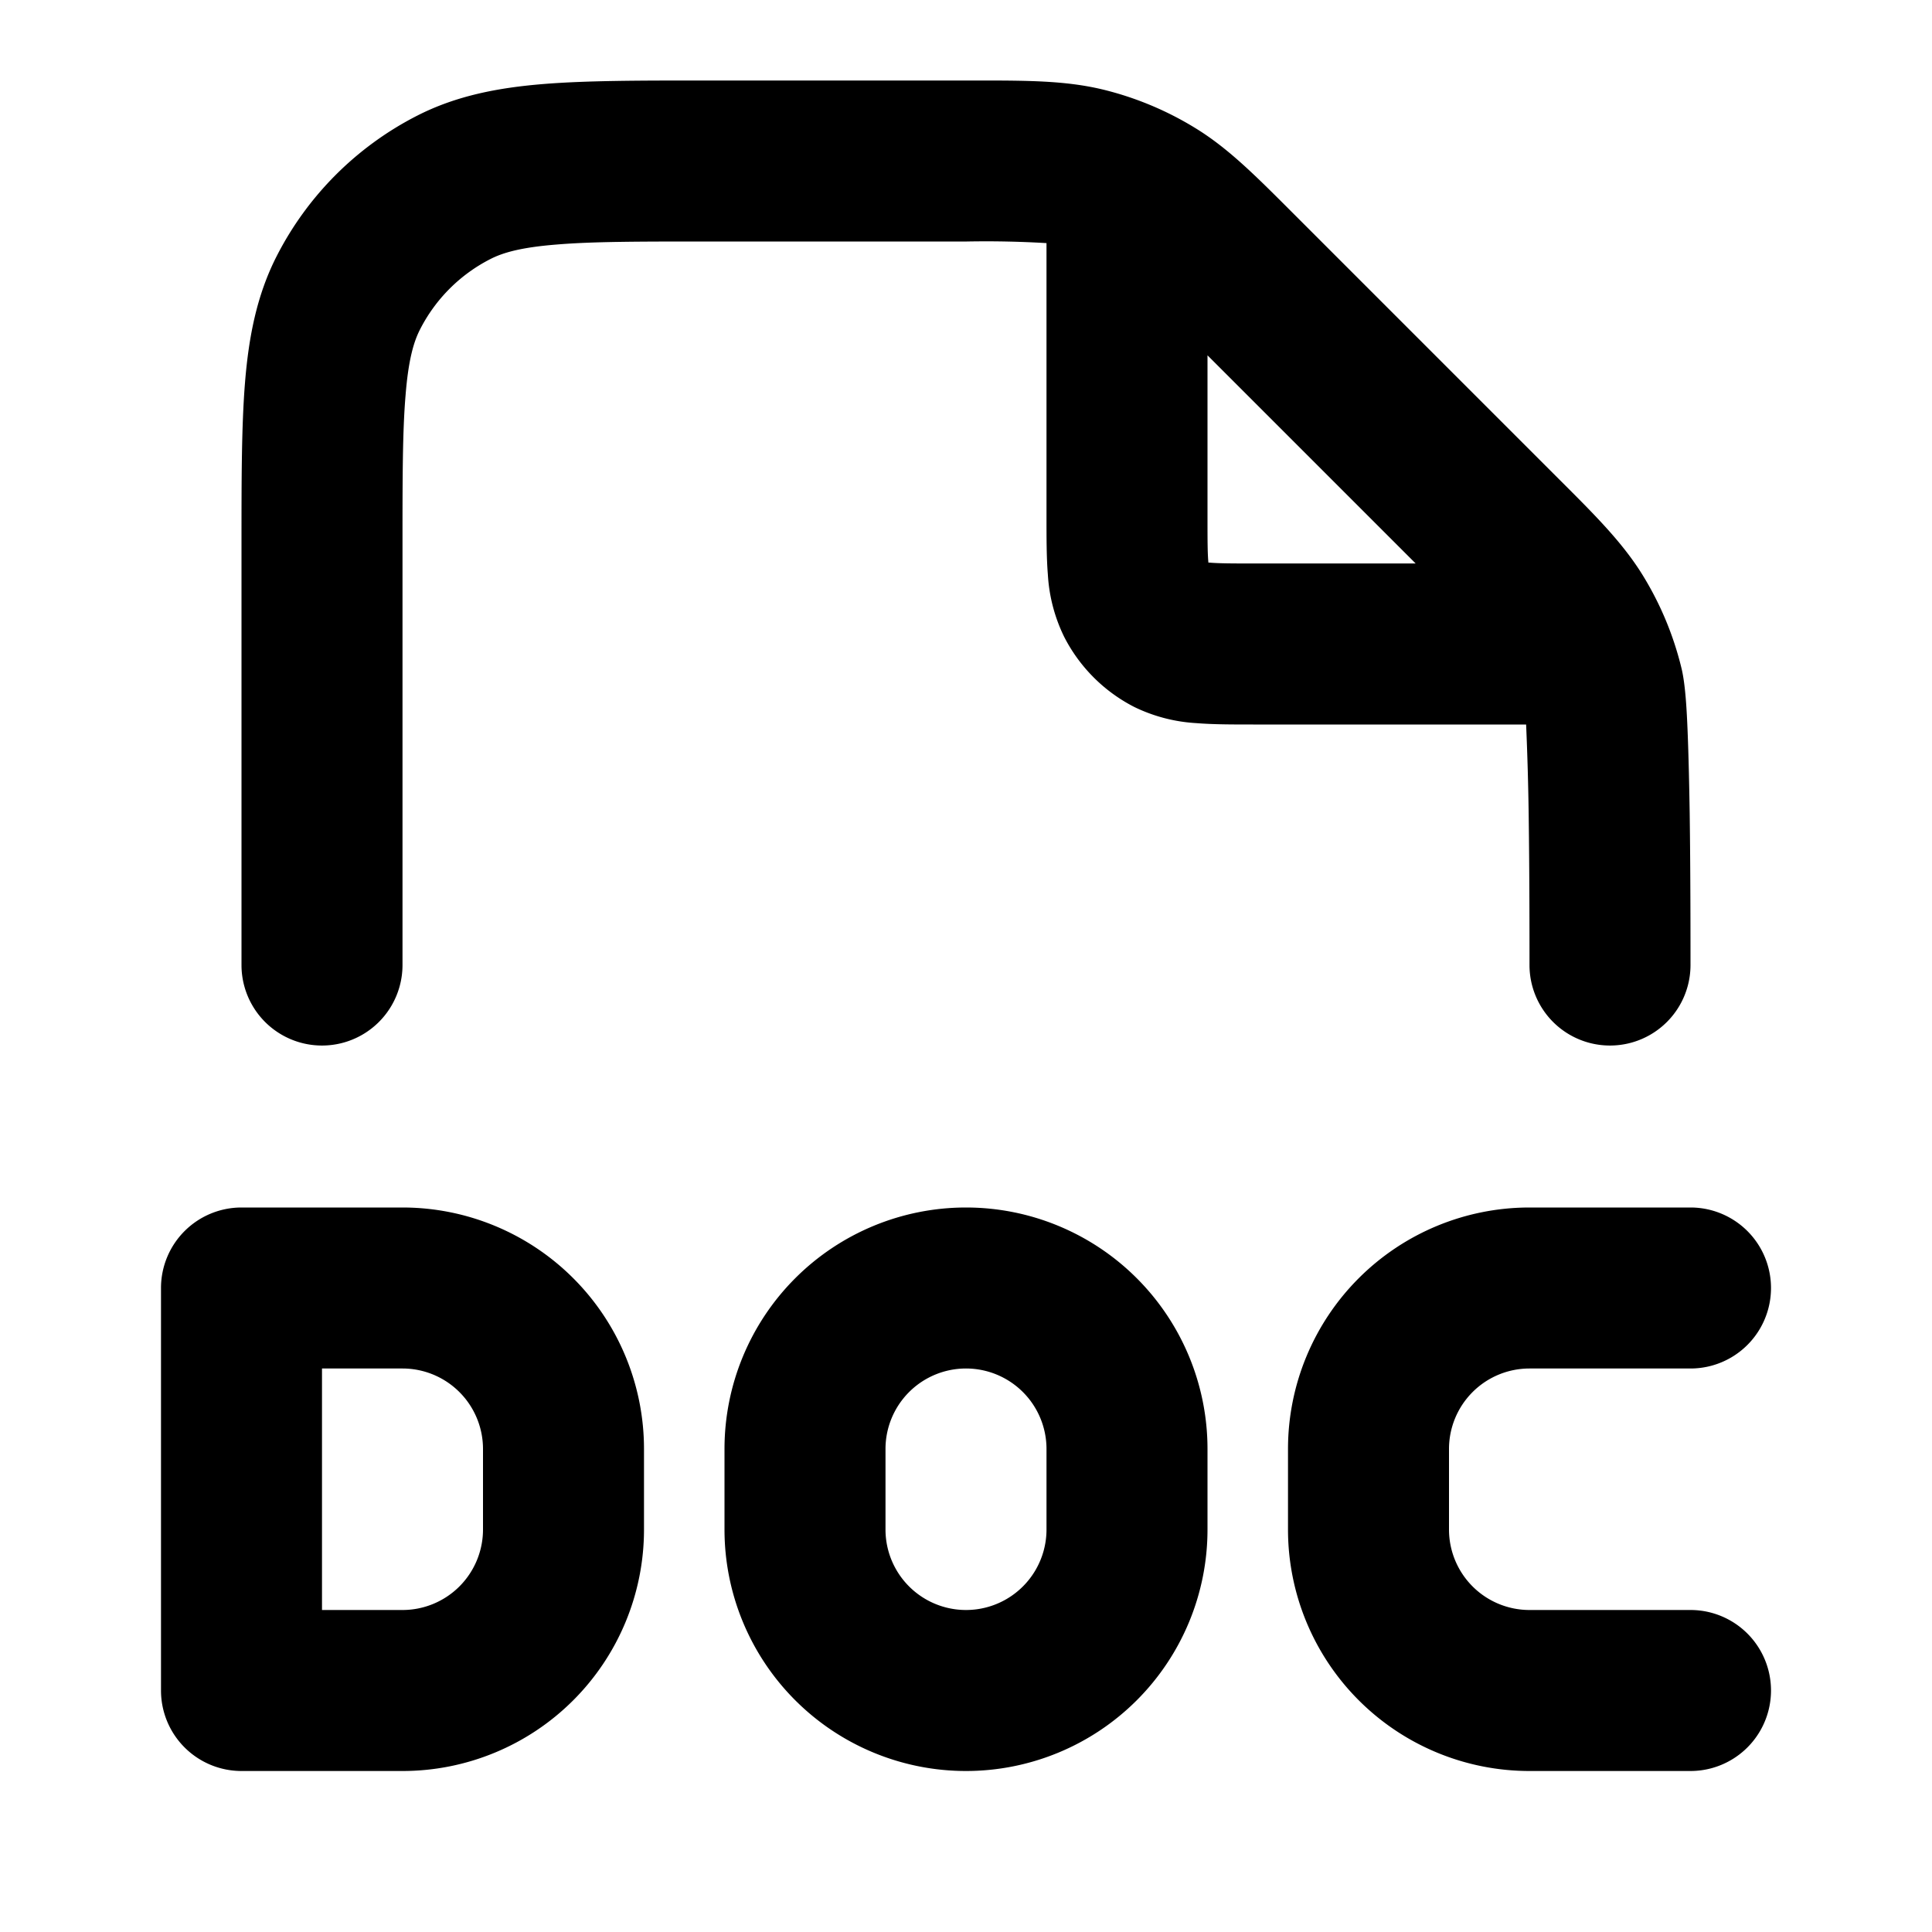 <svg xmlns="http://www.w3.org/2000/svg" width="24" height="24" viewBox="0 0 24 24">
  <path fill-rule="evenodd" d="M13 3.02a12.7 12.7 0 0 0-.988-.02H8.8c-.857 0-1.439 0-1.889.038-.438.035-.663.1-.819.18a2 2 0 0 0-.874.874c-.08.156-.145.38-.18.819C5 5.361 5 5.943 5 6.8v5.188a1 1 0 1 1-2 0v-5.23c0-.804 0-1.469.044-2.01.046-.562.145-1.079.392-1.564a4 4 0 0 1 1.748-1.748c.485-.247 1.002-.346 1.564-.392C7.29 1 7.954 1 8.758 1h3.356c.635 0 1.114 0 1.577.11a3.999 3.999 0 0 1 1.156.48c.406.248.745.588 1.194 1.037l.072.072 3.188 3.188.072.072c.45.449.789.788 1.038 1.194a3.997 3.997 0 0 1 .479 1.156c.048.203.064.528.074.773.012.295.02.657.026 1.023.01.734.01 1.515.01 1.882v.001a1 1 0 1 1-2 0c0-.367 0-1.136-.01-1.854A37.835 37.835 0 0 0 18.958 9h-3.39c-.252 0-.498 0-.706-.017a2.022 2.022 0 0 1-.77-.2 2 2 0 0 1-.874-.875 2.022 2.022 0 0 1-.201-.77C13 6.93 13 6.684 13 6.432V3.02Zm2 1.394V6.4c0 .297 0 .459.01.575l.001.014h.014c.116.01.278.011.575.011h1.986L15 4.414ZM2 16a1 1 0 0 1 1-1h2a3 3 0 0 1 3 3v1a3 3 0 0 1-3 3H3a1 1 0 0 1-1-1v-5Zm2 1v3h1a1 1 0 0 0 1-1v-1a1 1 0 0 0-1-1H4Zm5 1a3 3 0 1 1 6 0v1a3 3 0 1 1-6 0v-1Zm3-1a1 1 0 0 0-1 1v1a1 1 0 1 0 2 0v-1a1 1 0 0 0-1-1Zm4 1a3 3 0 0 1 3-3h2a1 1 0 1 1 0 2h-2a1 1 0 0 0-1 1v1a1 1 0 0 0 1 1h2a1 1 0 1 1 0 2h-2a3 3 0 0 1-3-3v-1Z" clip-rule="evenodd"/>
</svg>
